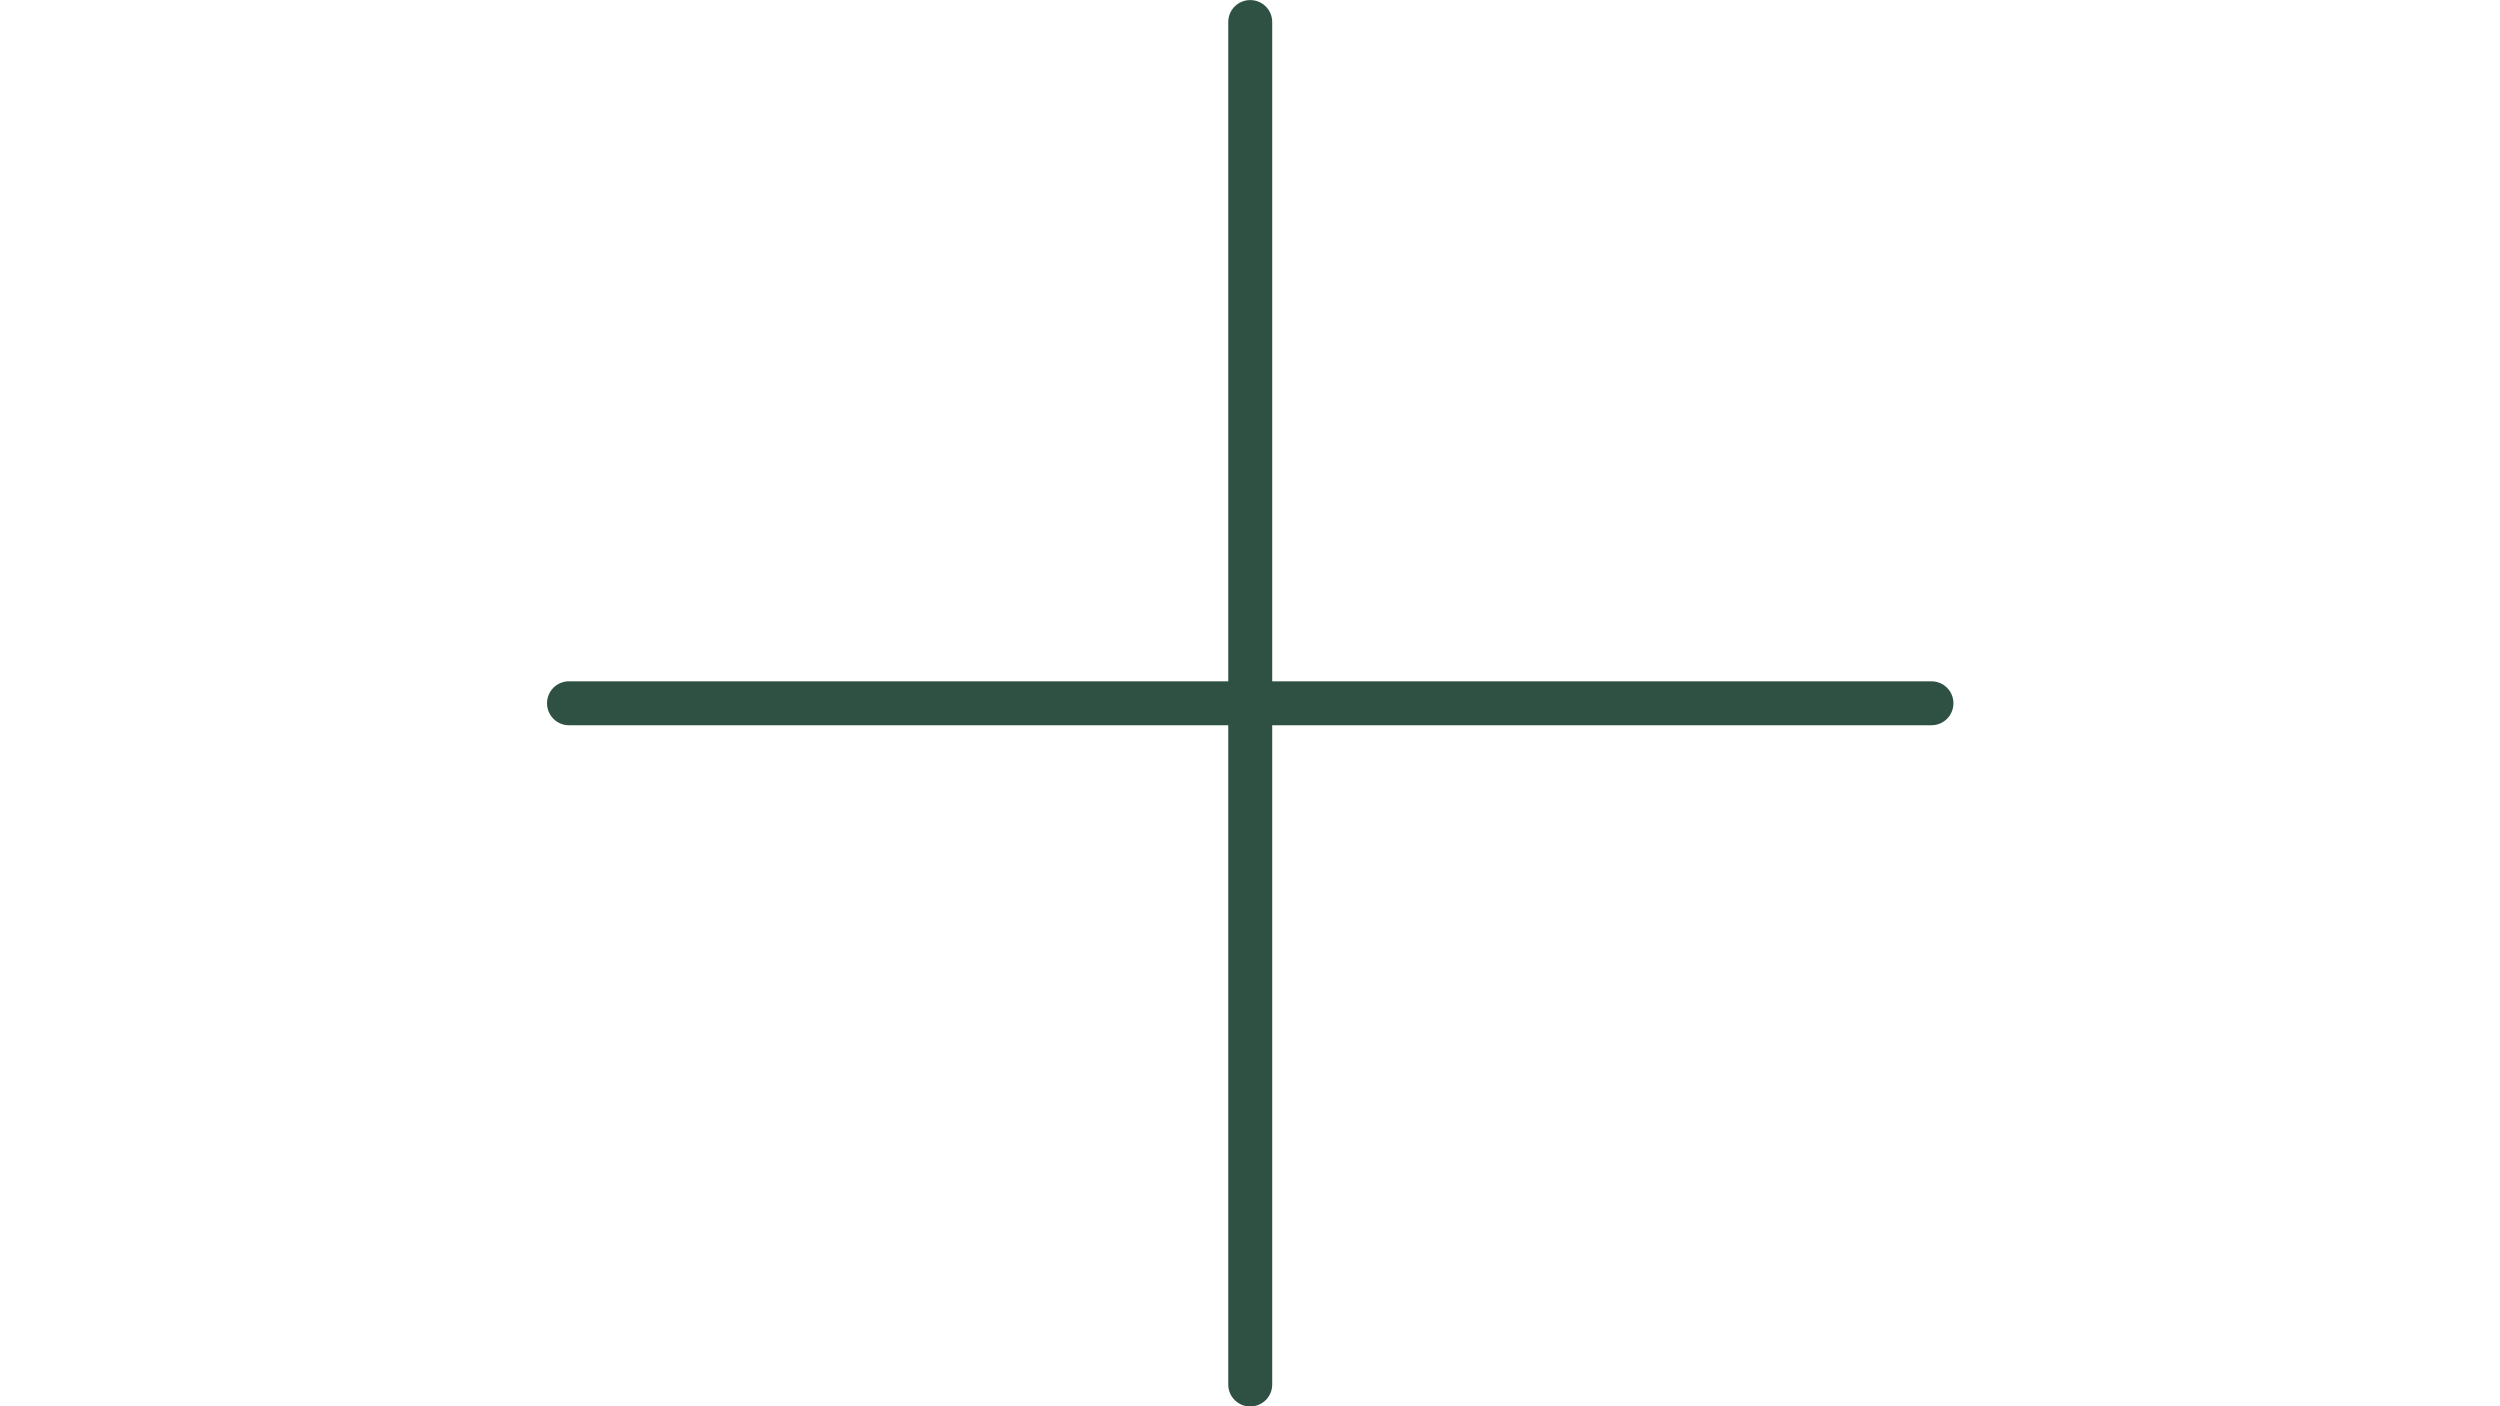 <svg xmlns="http://www.w3.org/2000/svg" xmlns:xlink="http://www.w3.org/1999/xlink" width="1920" zoomAndPan="magnify" viewBox="0 0 1440 810" height="1080" preserveAspectRatio="xMidYMid meet" version="1.2"><defs><clipPath id="563e060ae5"><path d="M 315 392 L 1125 392 L 1125 418 L 315 418 Z M 315 392 "/></clipPath></defs><g id="463a703608"><path style=" stroke:none;fill-rule:evenodd;fill:#2e5143;fill-opacity:1;" d="M 720.133 810.133 C 713.117 810.133 707.473 804.488 707.473 797.473 L 707.473 12.703 C 707.473 5.688 713.117 0.043 720.133 0.043 C 727.145 0.043 732.789 5.688 732.789 12.703 L 732.789 797.473 C 732.789 804.488 727.145 810.133 720.133 810.133 Z M 720.133 810.133 "/><g clip-rule="nonzero" clip-path="url(#563e060ae5)"><path style=" stroke:none;fill-rule:evenodd;fill:#2e5143;fill-opacity:1;" d="M 1112.52 417.746 L 327.746 417.746 C 320.73 417.746 315.086 412.102 315.086 405.086 C 315.086 398.074 320.73 392.43 327.746 392.43 L 1112.52 392.43 C 1119.531 392.43 1125.176 398.074 1125.176 405.086 C 1125.176 412.102 1119.531 417.746 1112.52 417.746 Z M 1112.52 417.746 "/></g></g></svg>